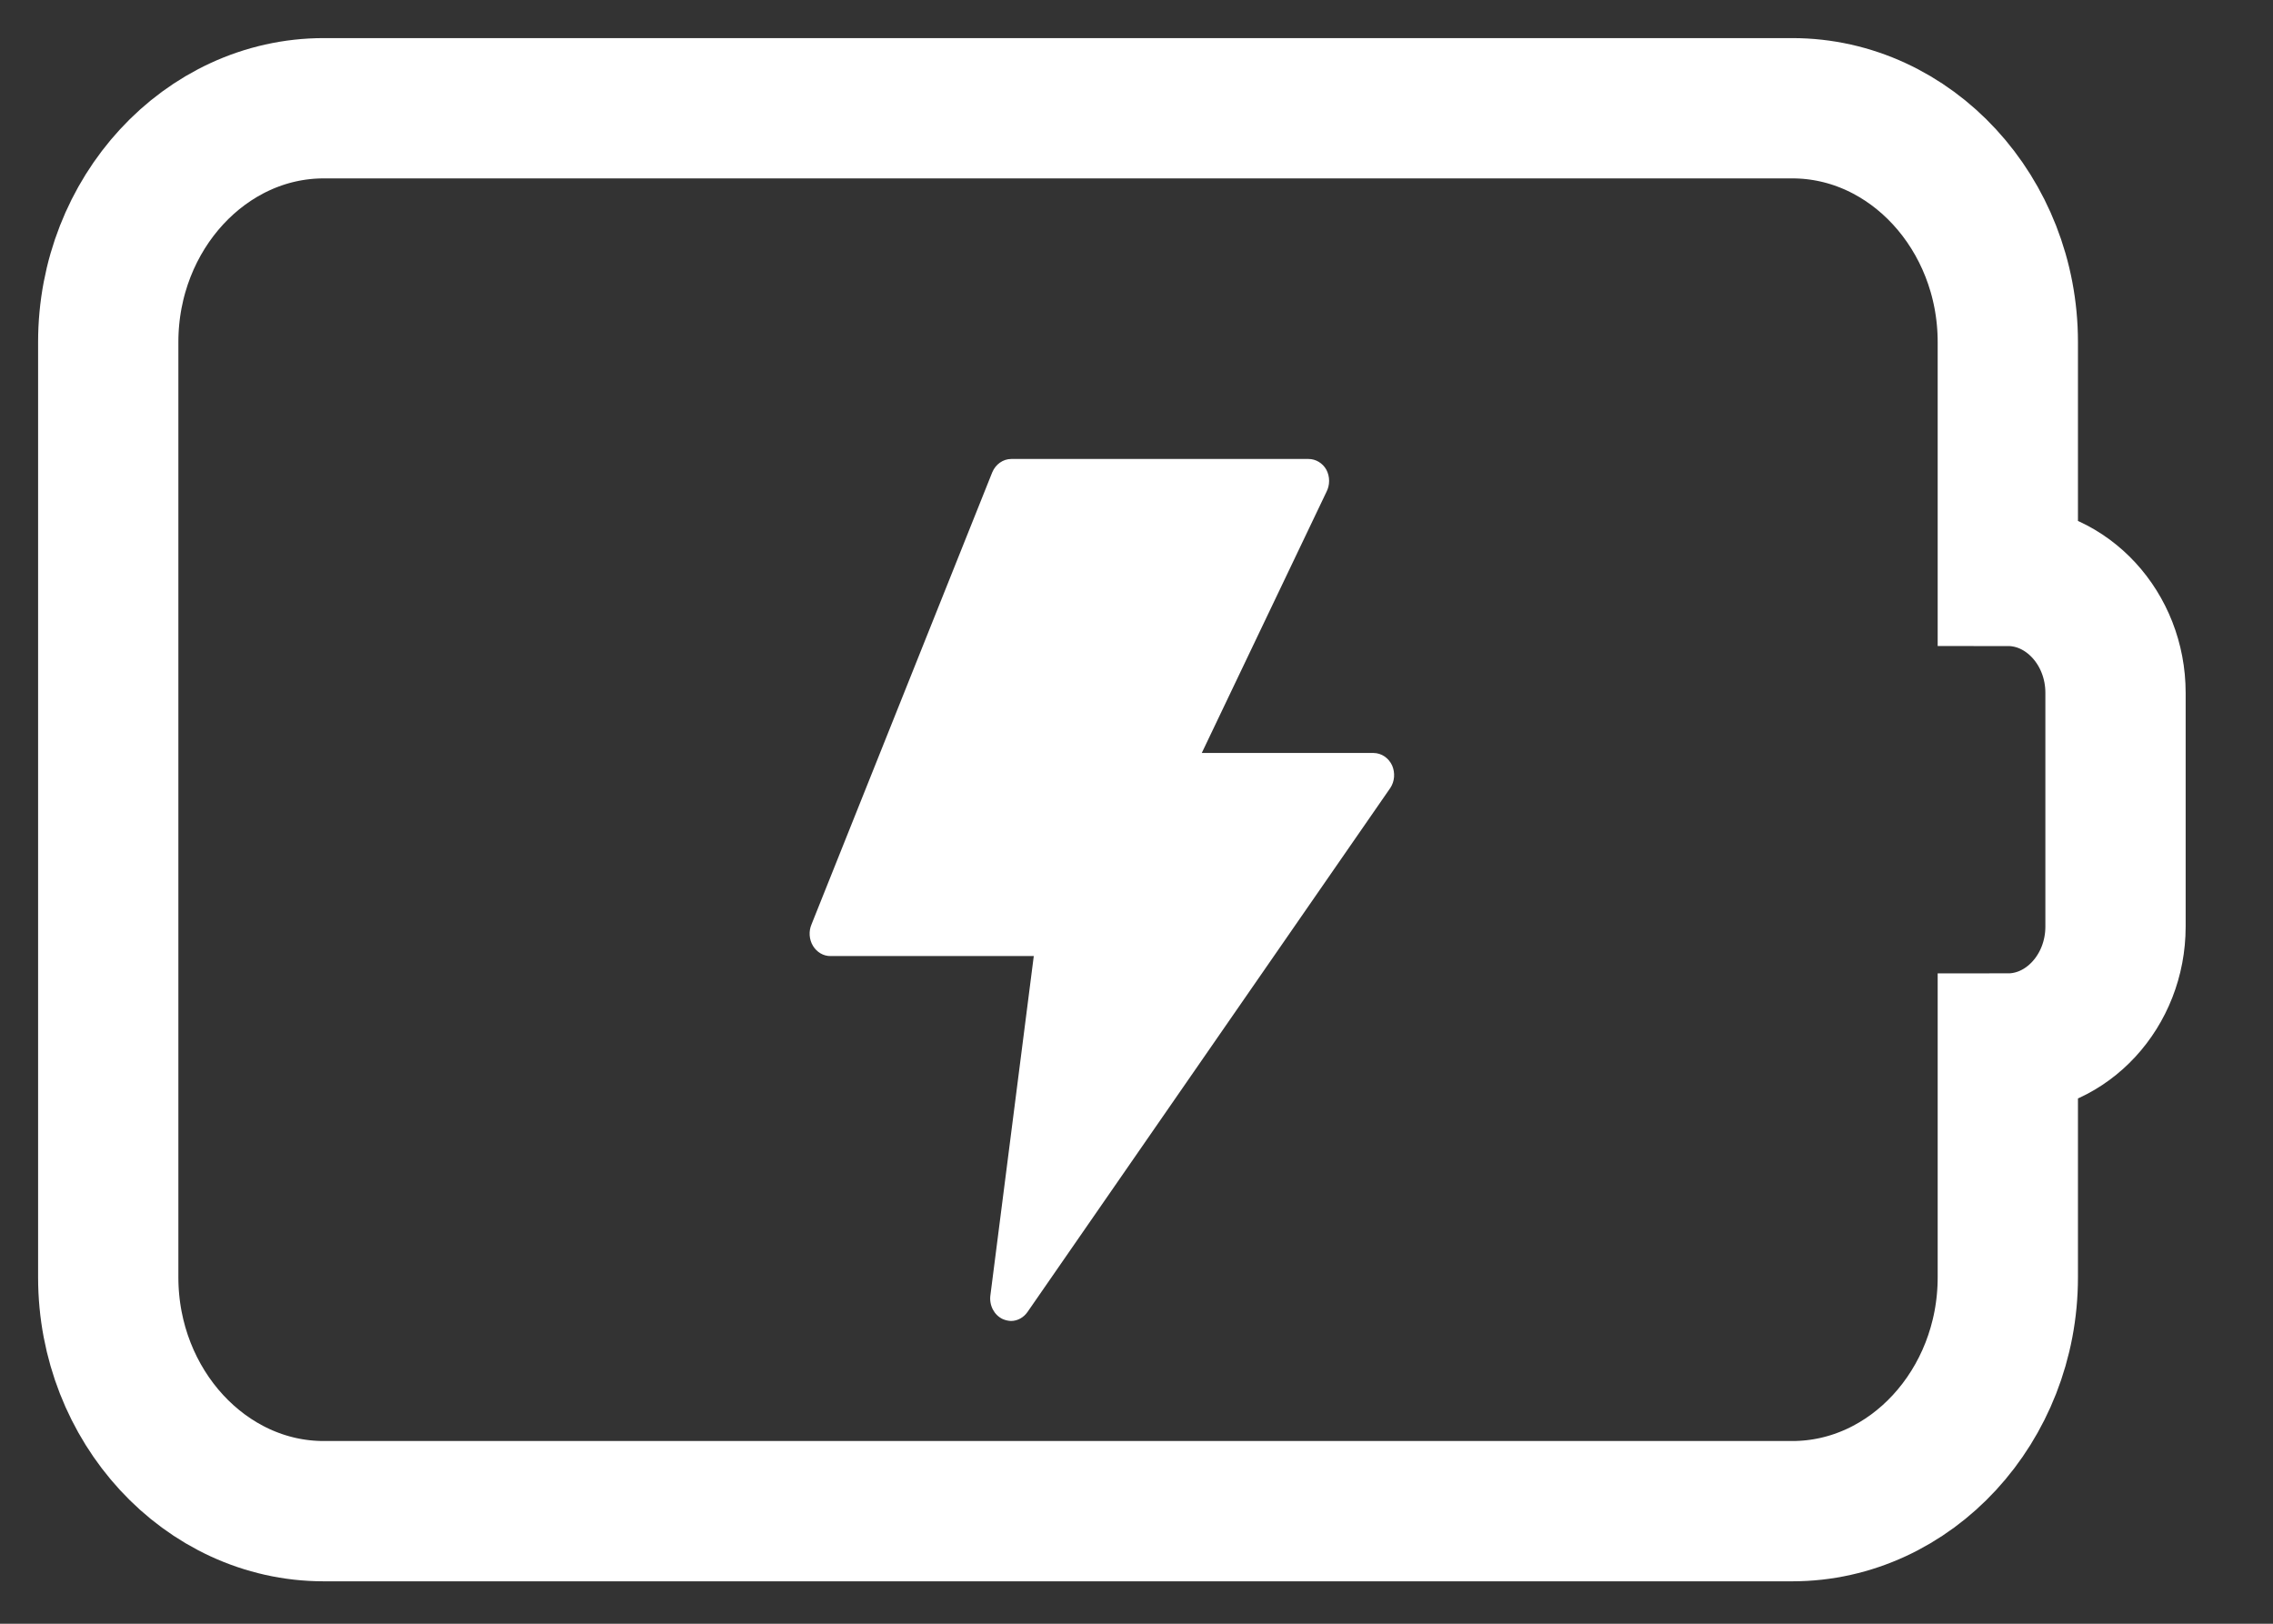 <?xml version="1.0" encoding="UTF-8"?>
<svg width="21px" height="15px" viewBox="0 0 21 15" version="1.1" xmlns="http://www.w3.org/2000/svg" xmlns:xlink="http://www.w3.org/1999/xlink">
    <rect x="0" y="0" width="21" height="15" fill="#333333" stroke="none"/>
    <!-- Generator: Sketch 63.1 (92452) - https://sketch.com -->
    <title>活力@1x</title>
    <desc>Created with Sketch.</desc>
    <g id="新版定稿（20202-8-22）" stroke="none" stroke-width="1" fill="none" fill-rule="evenodd">
        <g id="画板" transform="translate(-339, -1875)" fill-rule="nonzero">
            <g id="活力" transform="translate(340, 1876)">
                <path d="M17.55,4.32 L17.55,2.16 C17.55,0.972 16.654,0 15.559,0 L1.991,0 C0.896,0 0,0.972 0,2.16 L0,10.8 C0,11.988 0.896,12.96 1.991,12.96 L15.559,12.96 C16.654,12.96 17.55,11.988 17.55,10.8 L17.55,8.64 C18.097,8.64 18.545,8.154 18.545,7.56 L18.545,5.4 C18.545,4.806 18.097,4.32 17.55,4.32 Z" id="路径" stroke="#FFFFFF" stroke-width="1.296"></path>
                <path d="M8.34,11.203 C8.314,11.202 8.289,11.196 8.265,11.186 C8.185,11.149 8.138,11.059 8.15,10.967 L8.551,7.832 L6.674,7.832 C6.608,7.833 6.547,7.797 6.511,7.738 C6.475,7.678 6.47,7.603 6.498,7.538 L8.167,3.364 C8.198,3.289 8.267,3.24 8.343,3.24 L11.089,3.24 C11.156,3.24 11.219,3.277 11.254,3.339 C11.288,3.403 11.288,3.482 11.254,3.546 L10.103,5.956 L11.691,5.956 C11.764,5.957 11.83,6.002 11.862,6.072 C11.891,6.14 11.885,6.219 11.845,6.279 L8.493,11.12 C8.457,11.172 8.4,11.203 8.34,11.203 L8.34,11.203 Z" id="路径" fill="#FFFFFF"></path>
            </g>
        </g>
    </g>
</svg>